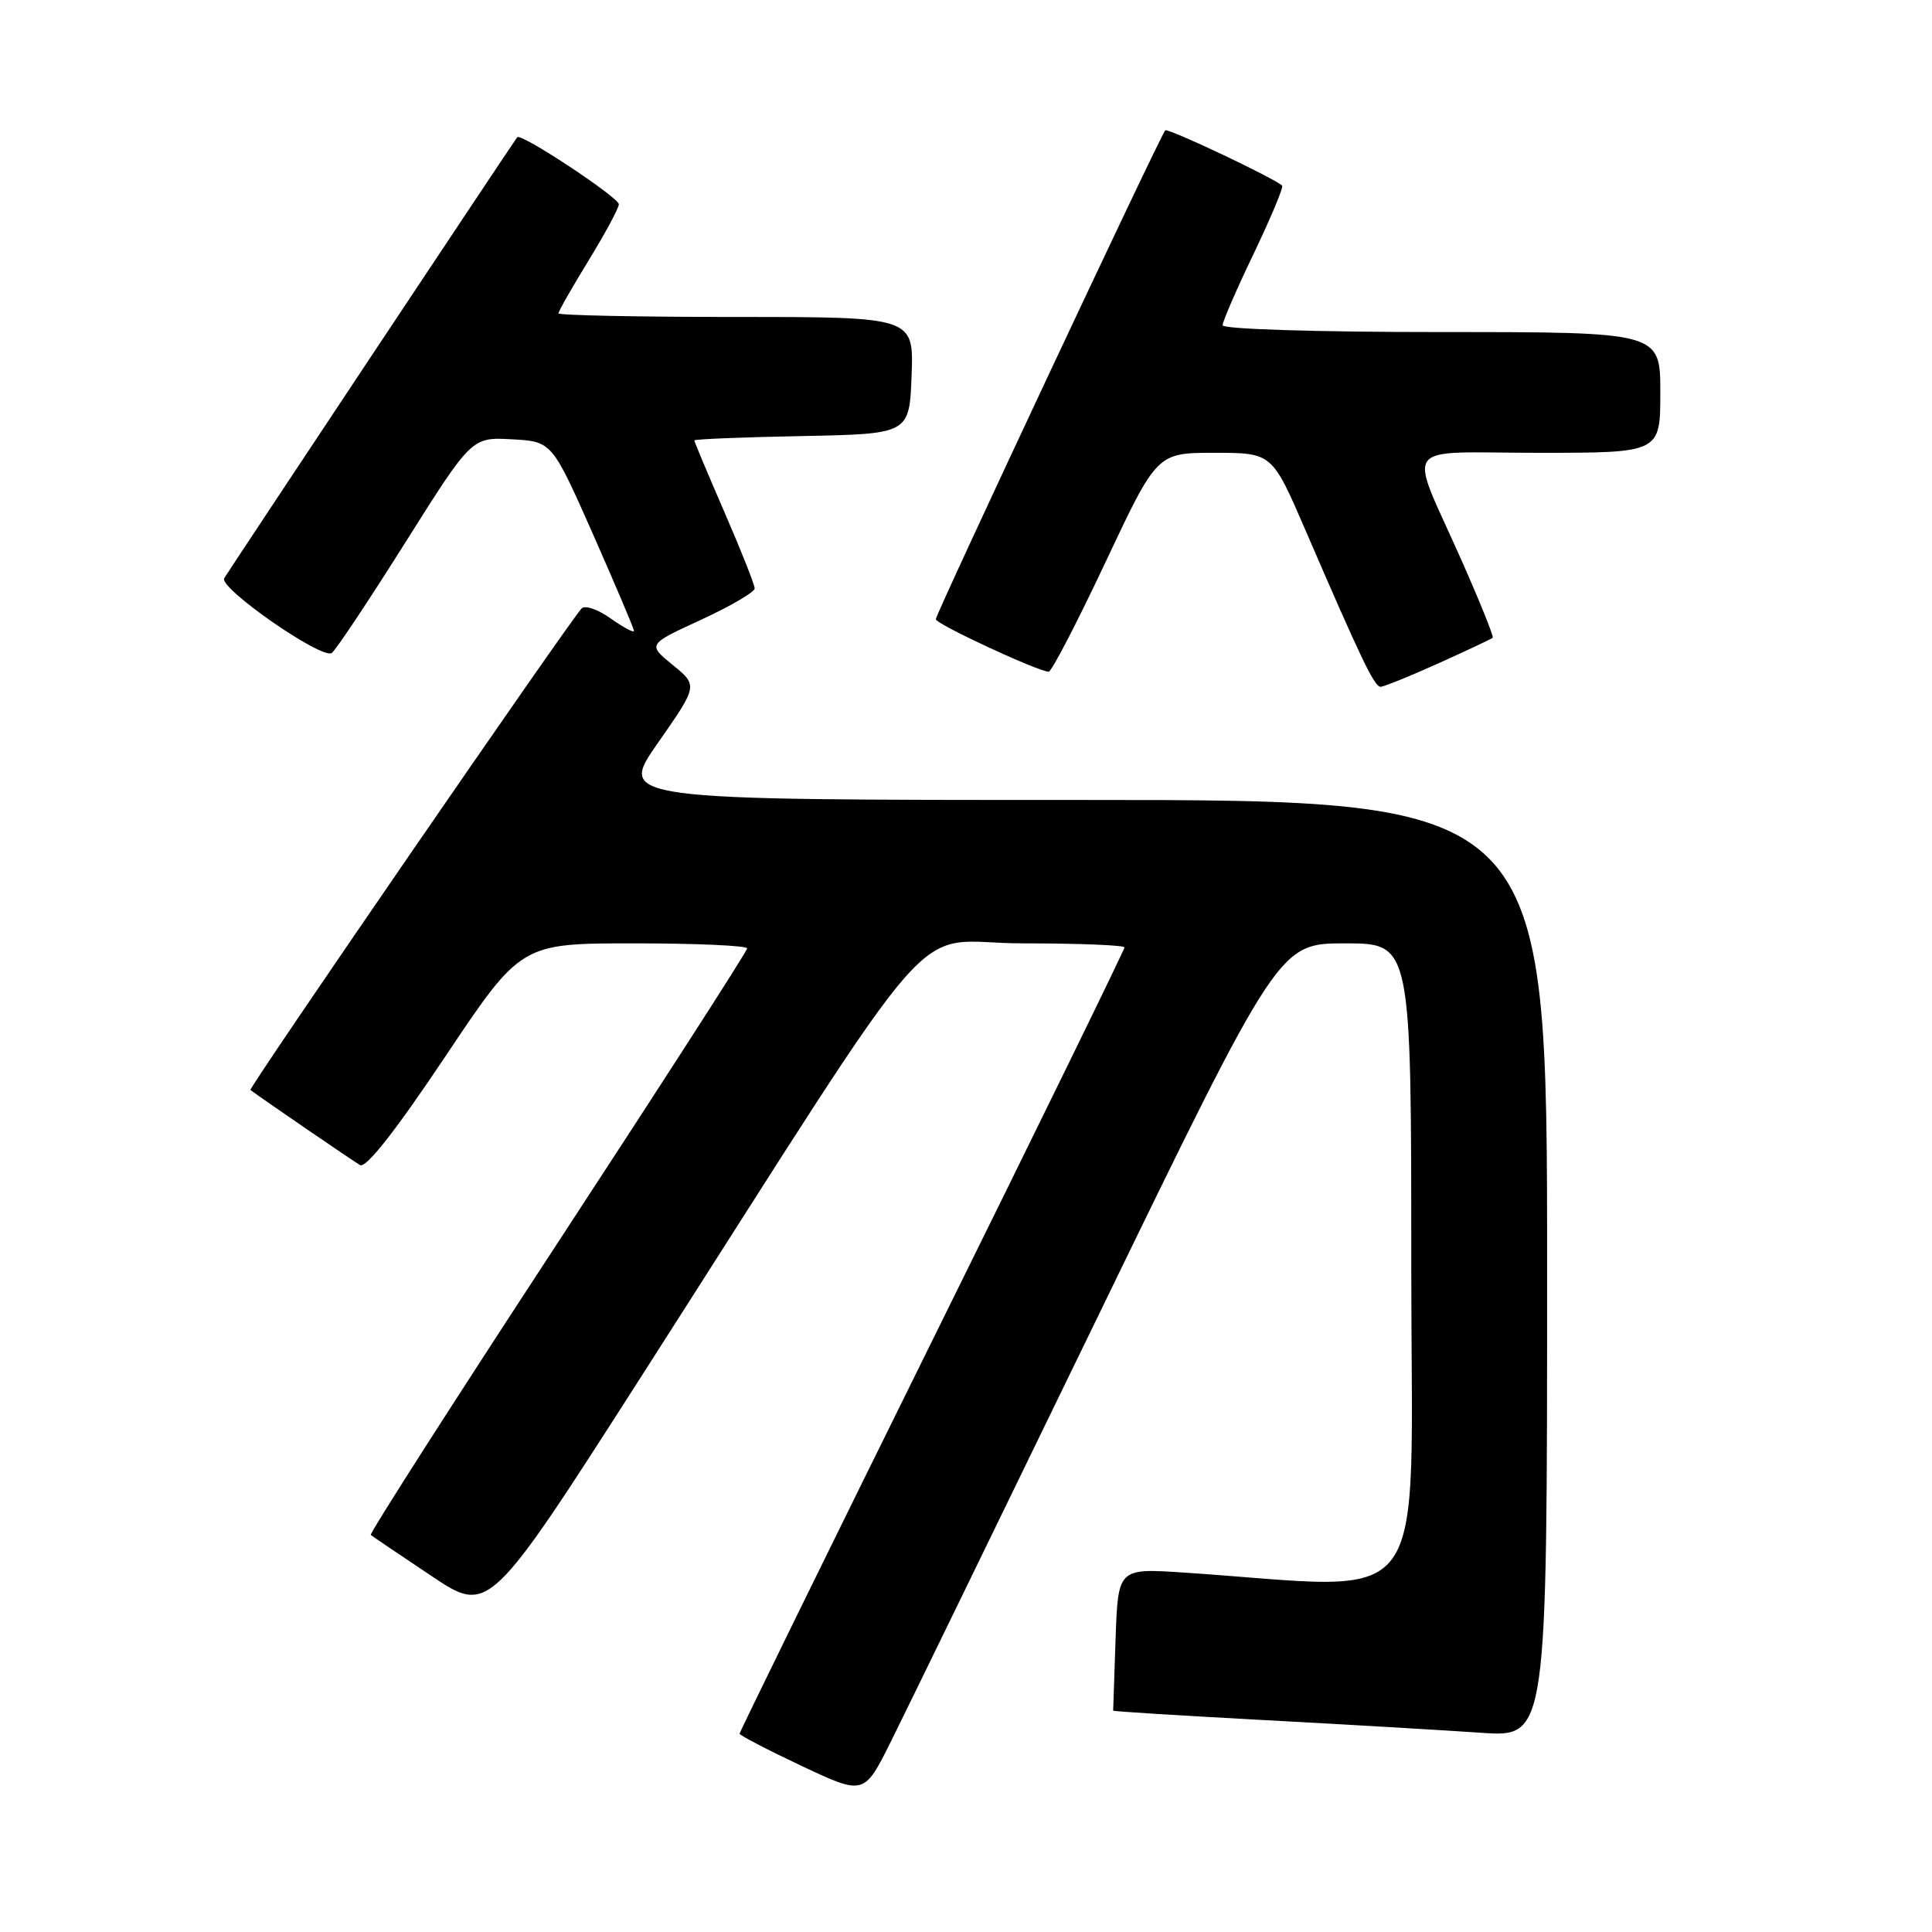 <?xml version="1.0" encoding="UTF-8" standalone="no"?>
<!DOCTYPE svg PUBLIC "-//W3C//DTD SVG 1.1//EN" "http://www.w3.org/Graphics/SVG/1.1/DTD/svg11.dtd" >
<svg xmlns="http://www.w3.org/2000/svg" xmlns:xlink="http://www.w3.org/1999/xlink" version="1.1" viewBox="0 0 256 256">
 <g >
 <path fill="currentColor"
d=" M 145.57 174.25 C 169.48 125.00 169.48 125.00 178.24 125.00 C 187.00 125.00 187.00 125.00 187.00 167.60 C 187.00 214.99 190.25 210.59 156.82 208.37 C 148.15 207.80 148.15 207.80 147.82 217.15 C 147.65 222.29 147.50 226.58 147.50 226.67 C 147.51 226.77 156.51 227.33 167.50 227.92 C 178.50 228.51 191.44 229.27 196.25 229.60 C 205.00 230.21 205.00 230.21 205.00 168.11 C 205.00 106.00 205.00 106.00 143.45 106.00 C 81.89 106.00 81.89 106.00 87.19 98.42 C 92.48 90.84 92.48 90.84 89.14 88.11 C 85.80 85.39 85.80 85.39 92.90 82.12 C 96.80 80.32 100.00 78.45 100.00 77.97 C 100.00 77.49 98.20 72.95 96.00 67.88 C 93.80 62.81 92.00 58.52 92.00 58.36 C 92.00 58.19 98.41 57.93 106.25 57.78 C 120.50 57.50 120.50 57.50 120.79 49.75 C 121.08 42.00 121.08 42.00 97.54 42.00 C 84.59 42.00 74.00 41.78 74.00 41.52 C 74.00 41.25 75.80 38.09 78.00 34.50 C 80.20 30.91 82.00 27.56 82.00 27.07 C 82.00 26.16 69.03 17.59 68.54 18.18 C 68.11 18.69 30.45 75.38 29.71 76.62 C 28.95 77.89 42.58 87.38 43.95 86.53 C 44.43 86.24 48.80 79.68 53.66 71.96 C 62.50 57.92 62.50 57.92 67.82 58.21 C 73.13 58.50 73.13 58.50 78.57 70.77 C 81.55 77.53 84.00 83.29 84.00 83.59 C 84.00 83.89 82.62 83.15 80.92 81.95 C 79.23 80.74 77.49 80.15 77.06 80.63 C 75.20 82.68 32.88 144.21 33.18 144.43 C 35.00 145.78 46.79 153.85 47.71 154.38 C 48.50 154.83 52.40 149.87 58.98 140.03 C 69.03 125.00 69.03 125.00 84.02 125.00 C 92.26 125.00 99.00 125.30 99.00 125.67 C 99.00 126.04 87.69 143.60 73.88 164.71 C 60.06 185.82 48.92 203.22 49.13 203.39 C 49.33 203.56 52.94 206.00 57.15 208.81 C 64.79 213.92 64.79 213.92 85.09 182.21 C 126.18 118.01 120.03 125.00 135.47 125.00 C 142.91 125.00 149.00 125.24 149.00 125.54 C 149.00 125.84 137.53 149.32 123.50 177.70 C 109.47 206.09 98.00 229.50 98.00 229.72 C 98.00 229.94 101.71 231.87 106.25 234.01 C 114.50 237.89 114.50 237.89 118.08 230.70 C 120.05 226.74 132.42 201.34 145.57 174.25 Z  M 190.61 87.89 C 194.40 86.18 197.63 84.66 197.79 84.51 C 197.96 84.36 196.09 79.73 193.64 74.20 C 186.55 58.22 185.26 60.00 203.93 60.00 C 220.00 60.00 220.00 60.00 220.00 52.00 C 220.00 44.00 220.00 44.00 191.00 44.00 C 174.39 44.00 162.00 43.61 162.00 43.10 C 162.00 42.60 163.86 38.31 166.14 33.57 C 168.41 28.82 170.10 24.78 169.89 24.59 C 168.77 23.57 154.74 16.93 154.40 17.27 C 153.77 17.90 124.00 81.33 124.00 82.05 C 124.00 82.69 137.58 89.00 138.96 89.00 C 139.34 89.00 142.73 82.47 146.48 74.50 C 153.31 60.00 153.31 60.00 160.93 60.00 C 168.55 60.00 168.55 60.00 172.98 70.25 C 180.38 87.39 182.11 91.00 182.93 91.00 C 183.37 91.00 186.82 89.60 190.61 87.89 Z "/>
</g>
</svg>